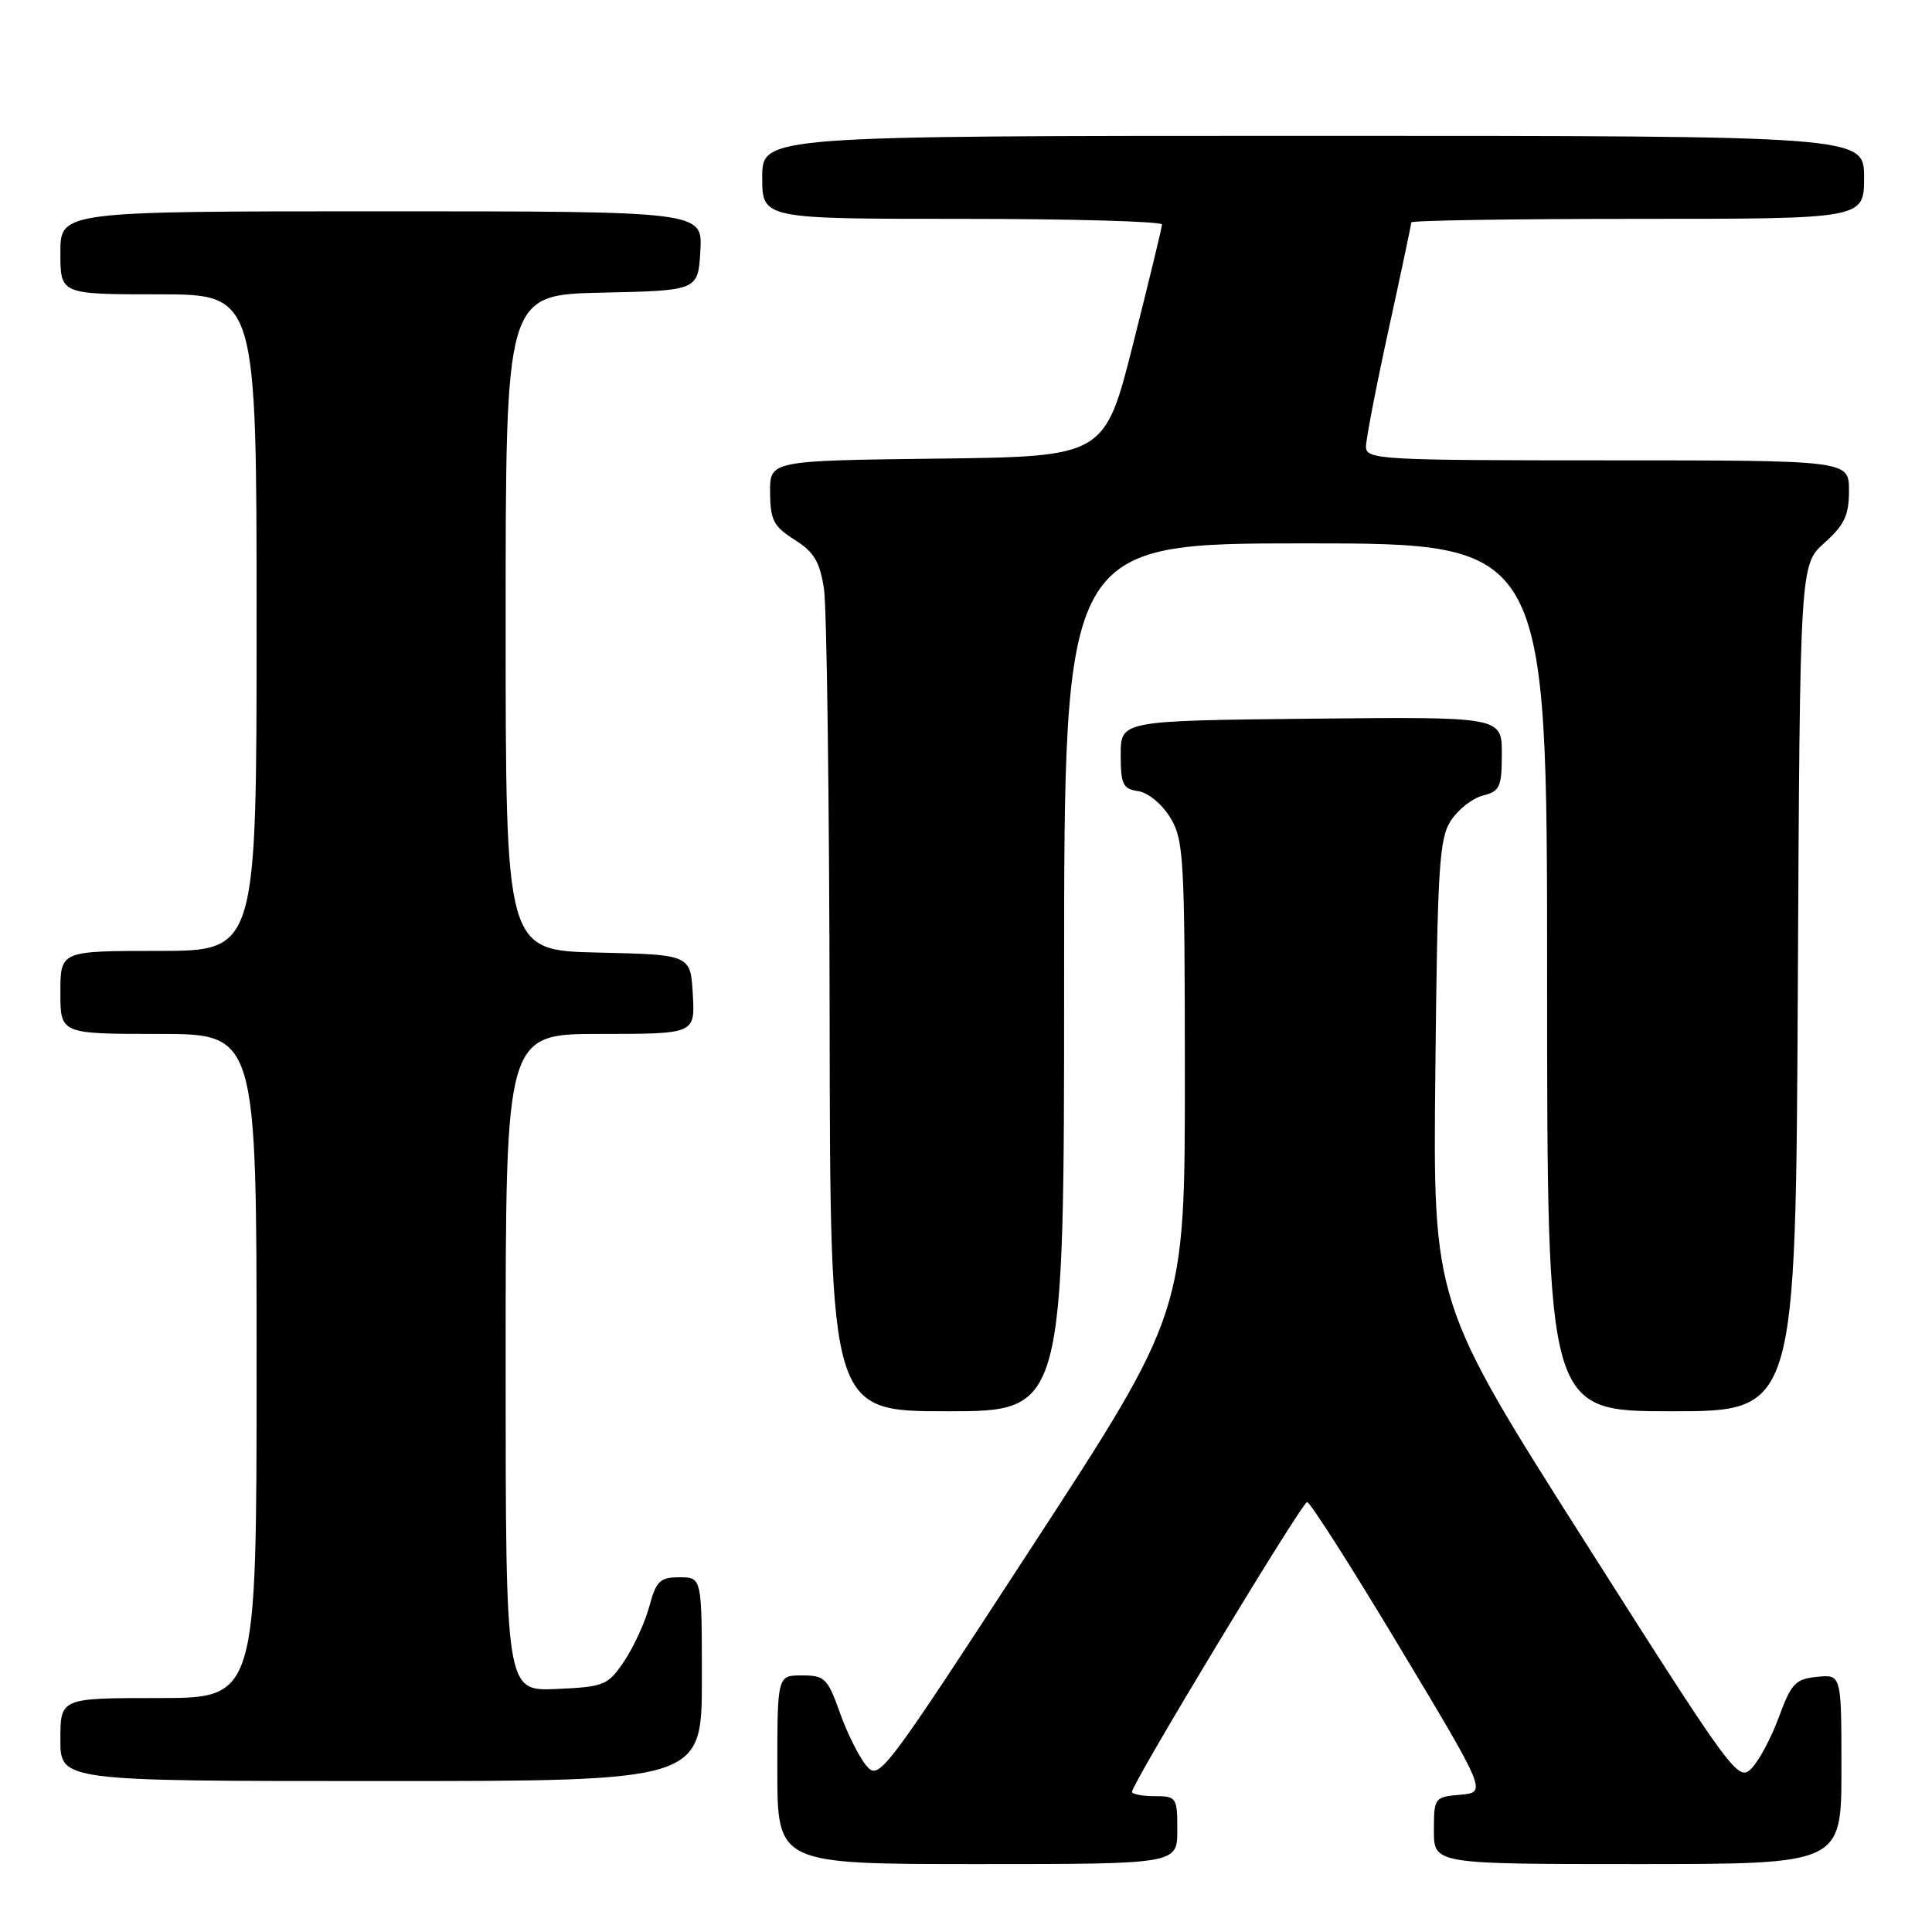 <?xml version="1.0" encoding="UTF-8" standalone="no"?>
<!DOCTYPE svg PUBLIC "-//W3C//DTD SVG 1.1//EN" "http://www.w3.org/Graphics/SVG/1.1/DTD/svg11.dtd" >
<svg xmlns="http://www.w3.org/2000/svg" xmlns:xlink="http://www.w3.org/1999/xlink" version="1.1" viewBox="0 0 256 256">
 <g >
 <path fill="currentColor"
d=" M 156.00 242.50 C 156.00 238.17 155.89 238.00 153.00 238.00 C 151.35 238.00 150.00 237.74 150.00 237.42 C 150.00 236.31 172.51 199.06 173.20 199.03 C 173.58 199.01 179.10 207.66 185.45 218.25 C 197.01 237.50 197.01 237.50 193.50 237.81 C 190.07 238.11 190.00 238.21 190.00 242.56 C 190.00 247.00 190.00 247.00 217.00 247.00 C 244.00 247.00 244.00 247.00 244.00 234.44 C 244.00 221.87 244.00 221.87 240.78 222.19 C 237.91 222.47 237.35 223.06 235.72 227.50 C 234.71 230.25 233.07 233.33 232.07 234.34 C 230.32 236.12 229.61 235.15 210.07 204.38 C 189.87 172.59 189.87 172.59 190.19 142.00 C 190.47 114.79 190.70 111.11 192.26 108.72 C 193.23 107.24 195.14 105.75 196.51 105.41 C 198.74 104.85 199.00 104.27 199.00 99.87 C 199.00 94.97 199.00 94.97 173.75 95.23 C 148.50 95.50 148.50 95.50 148.50 100.00 C 148.50 103.94 148.79 104.54 150.81 104.83 C 152.11 105.01 153.97 106.54 155.06 108.33 C 156.86 111.28 156.99 113.62 157.00 142.68 C 157.00 173.87 157.00 173.87 136.75 204.94 C 116.83 235.52 116.47 235.99 114.75 233.90 C 113.79 232.74 112.22 229.58 111.27 226.89 C 109.67 222.39 109.27 222.00 106.27 222.00 C 103.00 222.00 103.00 222.00 103.00 234.50 C 103.00 247.00 103.00 247.00 129.50 247.00 C 156.00 247.00 156.00 247.00 156.00 242.50 Z  M 93.00 222.50 C 93.00 209.00 93.00 209.00 90.04 209.00 C 87.45 209.00 86.95 209.48 86.04 212.85 C 85.47 214.97 83.97 218.23 82.72 220.10 C 80.54 223.33 80.10 223.51 73.71 223.80 C 67.00 224.09 67.00 224.09 67.00 180.55 C 67.00 137.00 67.00 137.00 79.55 137.00 C 92.10 137.00 92.10 137.00 91.80 131.75 C 91.50 126.50 91.50 126.50 79.25 126.22 C 67.00 125.94 67.00 125.94 67.00 82.50 C 67.00 39.06 67.00 39.06 79.75 38.78 C 92.50 38.50 92.50 38.50 92.80 33.25 C 93.10 28.00 93.10 28.00 50.55 28.00 C 8.00 28.00 8.00 28.00 8.00 33.50 C 8.00 39.00 8.00 39.00 21.00 39.00 C 34.00 39.00 34.00 39.00 34.00 82.50 C 34.00 126.00 34.00 126.00 21.00 126.00 C 8.00 126.00 8.00 126.00 8.00 131.50 C 8.00 137.00 8.00 137.00 21.00 137.00 C 34.00 137.00 34.00 137.00 34.00 181.00 C 34.00 225.00 34.00 225.00 21.00 225.00 C 8.00 225.00 8.00 225.00 8.00 230.50 C 8.00 236.00 8.00 236.00 50.50 236.00 C 93.00 236.00 93.00 236.00 93.00 222.50 Z  M 141.00 129.50 C 141.00 72.00 141.00 72.00 173.00 72.00 C 205.00 72.00 205.00 72.00 205.00 129.50 C 205.00 187.00 205.00 187.00 221.47 187.00 C 237.94 187.00 237.94 187.00 238.22 130.92 C 238.50 74.83 238.50 74.83 241.75 71.93 C 244.39 69.57 245.00 68.28 245.00 65.01 C 245.00 61.00 245.00 61.00 213.00 61.00 C 182.82 61.00 181.00 60.90 181.00 59.19 C 181.00 58.20 182.35 51.21 184.00 43.66 C 185.65 36.11 187.00 29.73 187.00 29.47 C 187.00 29.21 200.50 29.00 217.00 29.00 C 247.00 29.00 247.00 29.00 247.00 23.50 C 247.00 18.00 247.00 18.00 174.00 18.00 C 101.00 18.00 101.00 18.00 101.00 23.50 C 101.00 29.00 101.00 29.00 127.50 29.00 C 142.07 29.00 153.99 29.34 153.97 29.75 C 153.96 30.16 152.24 37.25 150.16 45.50 C 146.38 60.50 146.38 60.50 124.19 60.77 C 102.00 61.04 102.00 61.04 102.04 65.27 C 102.07 68.93 102.51 69.77 105.29 71.52 C 107.86 73.14 108.63 74.43 109.18 78.02 C 109.55 80.48 109.89 106.01 109.93 134.75 C 110.00 187.00 110.00 187.00 125.50 187.00 C 141.00 187.00 141.00 187.00 141.00 129.50 Z "/>
</g>
</svg>